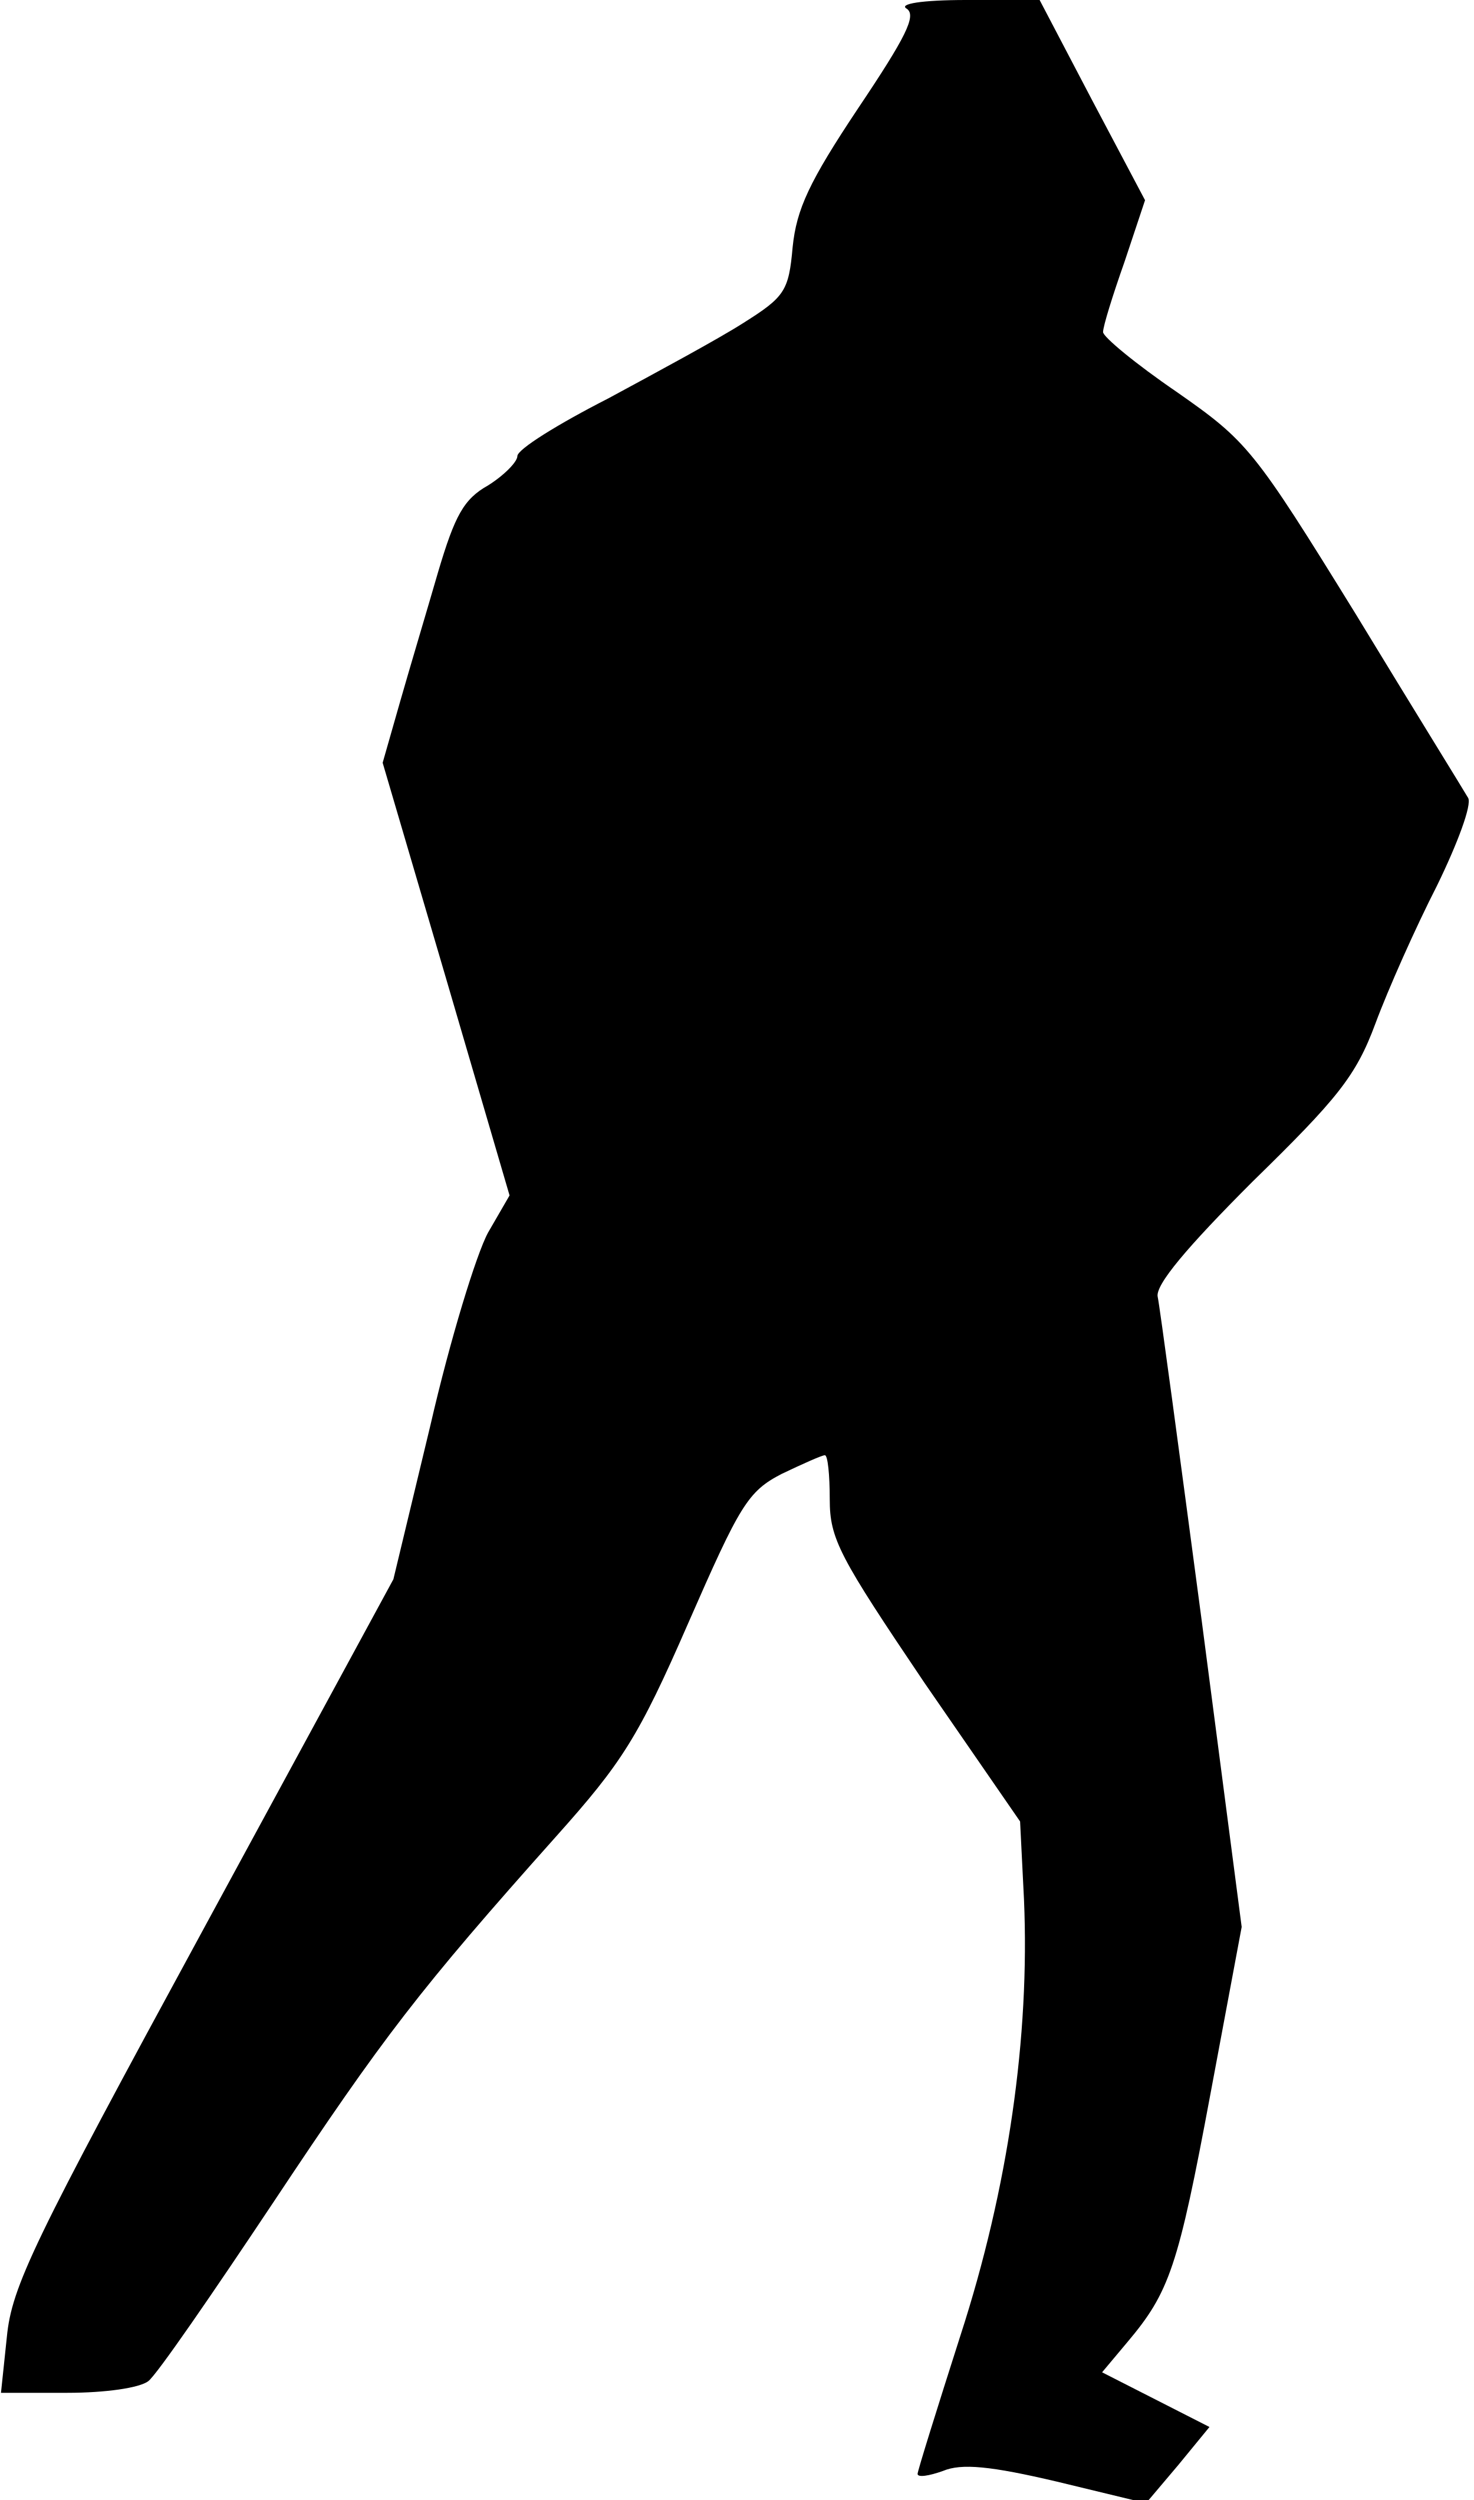 <?xml version="1.0" standalone="no"?>
<!DOCTYPE svg PUBLIC "-//W3C//DTD SVG 20010904//EN"
 "http://www.w3.org/TR/2001/REC-SVG-20010904/DTD/svg10.dtd">
<svg version="1.0" xmlns="http://www.w3.org/2000/svg"
 width="151pt" height="256pt" viewBox="0 0 151 256"
 preserveAspectRatio="xMidYMid meet">
<g transform="translate(0,256) scale(0.1,-0.1)"
fill="#000000" stroke="none">
<path fill="#000000" stroke="none" d="M929 2551 c10 -7 -1 -29 -50 -102 -50
-75 -63 -103 -67 -142 -4 -45 -8 -51 -51 -78 -25 -16 -88 -50 -138 -77 -51
-26 -93 -52 -93 -59 0 -6 -14 -20 -30 -30 -25 -14 -34 -31 -51 -88 -11 -38
-29 -98 -39 -133 l-18 -63 65 -221 65 -222 -22 -38 c-12 -22 -39 -110 -59
-197 l-38 -158 -195 -359 c-174 -320 -196 -365 -201 -417 l-6 -57 68 0 c39 0
74 5 83 12 9 7 66 90 128 183 113 170 149 217 290 375 67 75 84 101 135 218
53 121 61 135 96 153 21 10 41 19 44 19 3 0 5 -20 5 -45 0 -41 10 -59 97 -188
l98 -142 4 -80 c6 -140 -16 -295 -65 -446 -24 -75 -44 -139 -44 -142 0 -4 12
-2 26 3 19 8 49 5 117 -11 l91 -22 33 39 32 39 -55 28 -55 28 26 31 c43 51 52
77 85 254 l32 171 -41 314 c-23 173 -43 322 -45 331 -3 12 30 51 97 118 87 85
106 108 126 162 13 35 41 98 63 141 21 43 36 83 32 90 -4 7 -56 91 -115 188
-105 170 -111 177 -184 228 -41 28 -75 56 -75 61 0 6 10 38 22 72 l21 63 -54
102 -54 103 -75 0 c-46 0 -70 -4 -61 -9z"/>
</g>
</svg>

